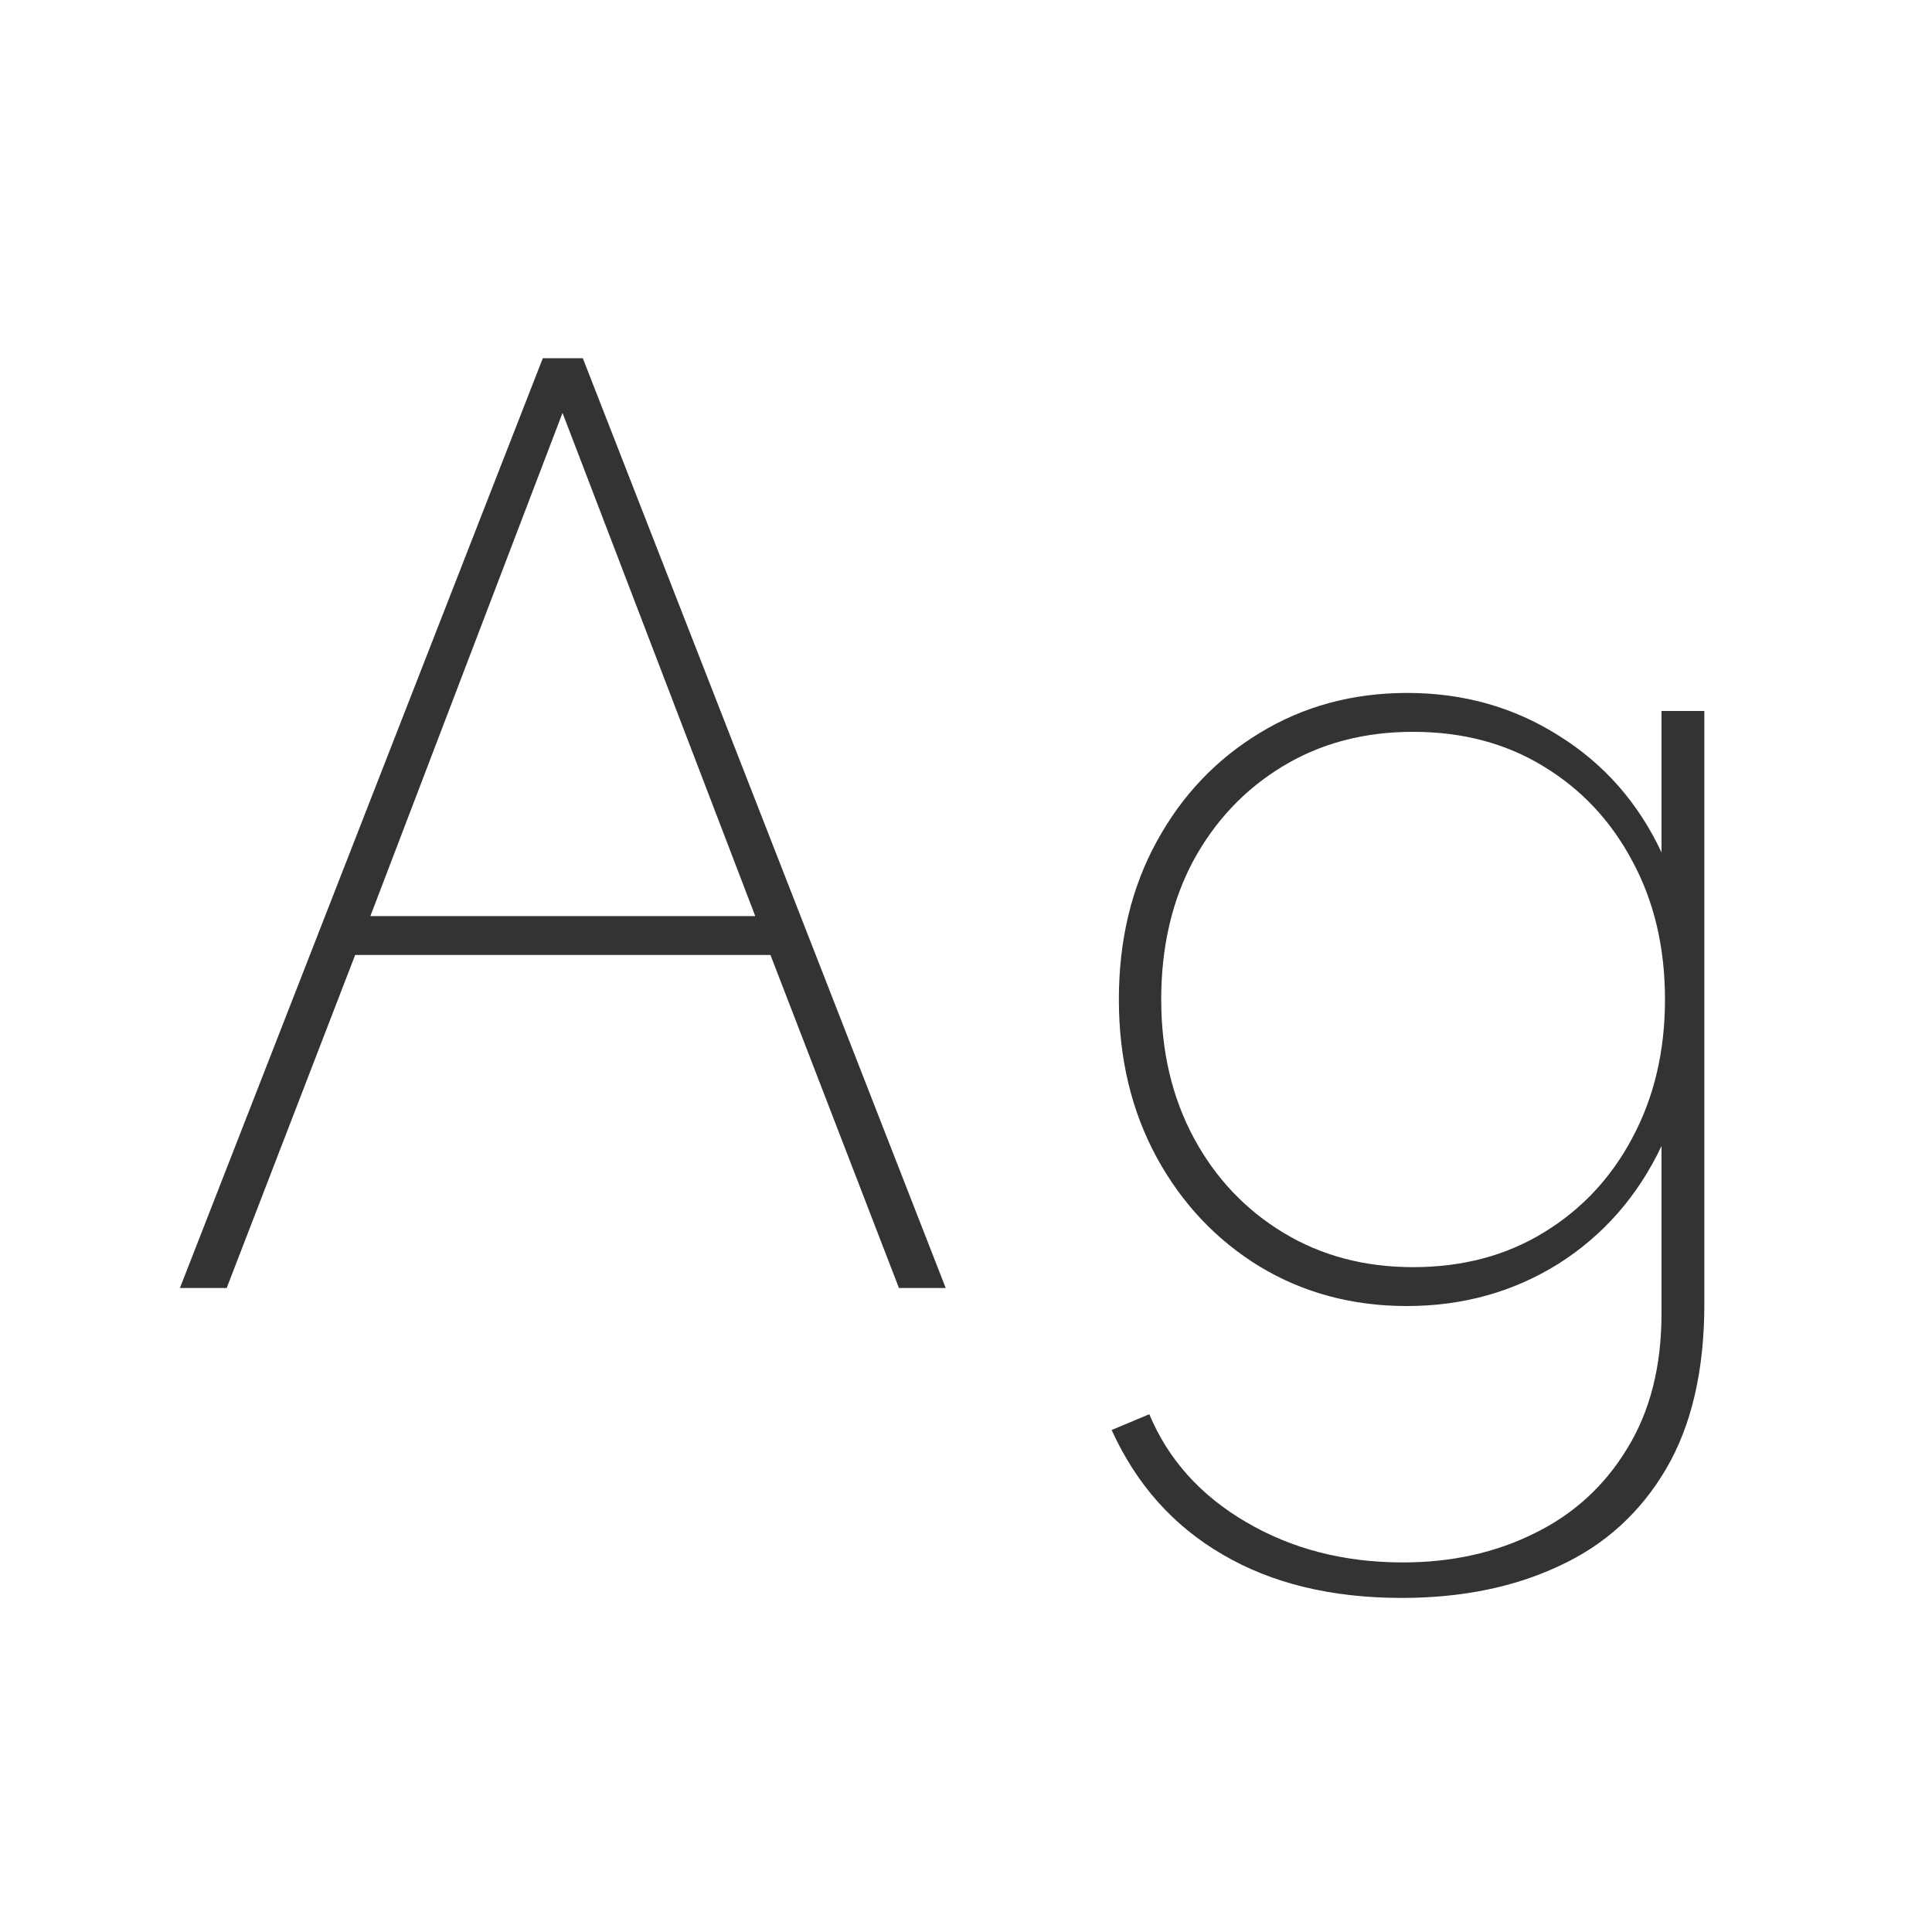 <svg width="24" height="24" viewBox="0 0 24 24" fill="none" xmlns="http://www.w3.org/2000/svg">
<path d="M2.235 16H2.816L4.412 11.863H9.571L11.167 16H11.748L7.24 4.45H6.743L2.235 16ZM4.601 11.38L6.988 5.129L9.382 11.38H4.601ZM17.413 19.85C18.155 19.85 18.809 19.717 19.373 19.451C19.938 19.19 20.379 18.788 20.697 18.247C21.014 17.706 21.172 17.022 21.172 16.196V8.832H20.64V10.589C20.351 9.973 19.927 9.49 19.366 9.14C18.806 8.785 18.179 8.608 17.483 8.608C16.802 8.608 16.191 8.774 15.649 9.105C15.108 9.432 14.681 9.882 14.368 10.456C14.056 11.025 13.899 11.679 13.899 12.416C13.899 13.149 14.056 13.802 14.368 14.376C14.681 14.95 15.108 15.403 15.649 15.734C16.191 16.061 16.8 16.224 17.477 16.224C18.172 16.224 18.799 16.049 19.36 15.699C19.919 15.344 20.346 14.857 20.64 14.236V16.315C20.64 16.973 20.498 17.533 20.213 17.995C19.933 18.457 19.551 18.807 19.066 19.045C18.58 19.288 18.034 19.409 17.427 19.409C16.695 19.409 16.044 19.241 15.475 18.905C14.91 18.574 14.511 18.128 14.277 17.568L13.809 17.764C14.117 18.441 14.576 18.956 15.188 19.311C15.799 19.67 16.541 19.85 17.413 19.85ZM17.553 15.741C16.951 15.741 16.415 15.599 15.944 15.314C15.472 15.029 15.101 14.637 14.831 14.138C14.56 13.634 14.425 13.06 14.425 12.416C14.425 11.767 14.557 11.193 14.823 10.694C15.094 10.195 15.465 9.803 15.937 9.518C16.408 9.233 16.947 9.091 17.553 9.091C18.165 9.091 18.704 9.233 19.171 9.518C19.642 9.803 20.011 10.195 20.276 10.694C20.547 11.193 20.683 11.767 20.683 12.416C20.683 13.06 20.547 13.634 20.276 14.138C20.011 14.637 19.642 15.029 19.171 15.314C18.704 15.599 18.165 15.741 17.553 15.741Z" fill="#333333"/>
</svg>

